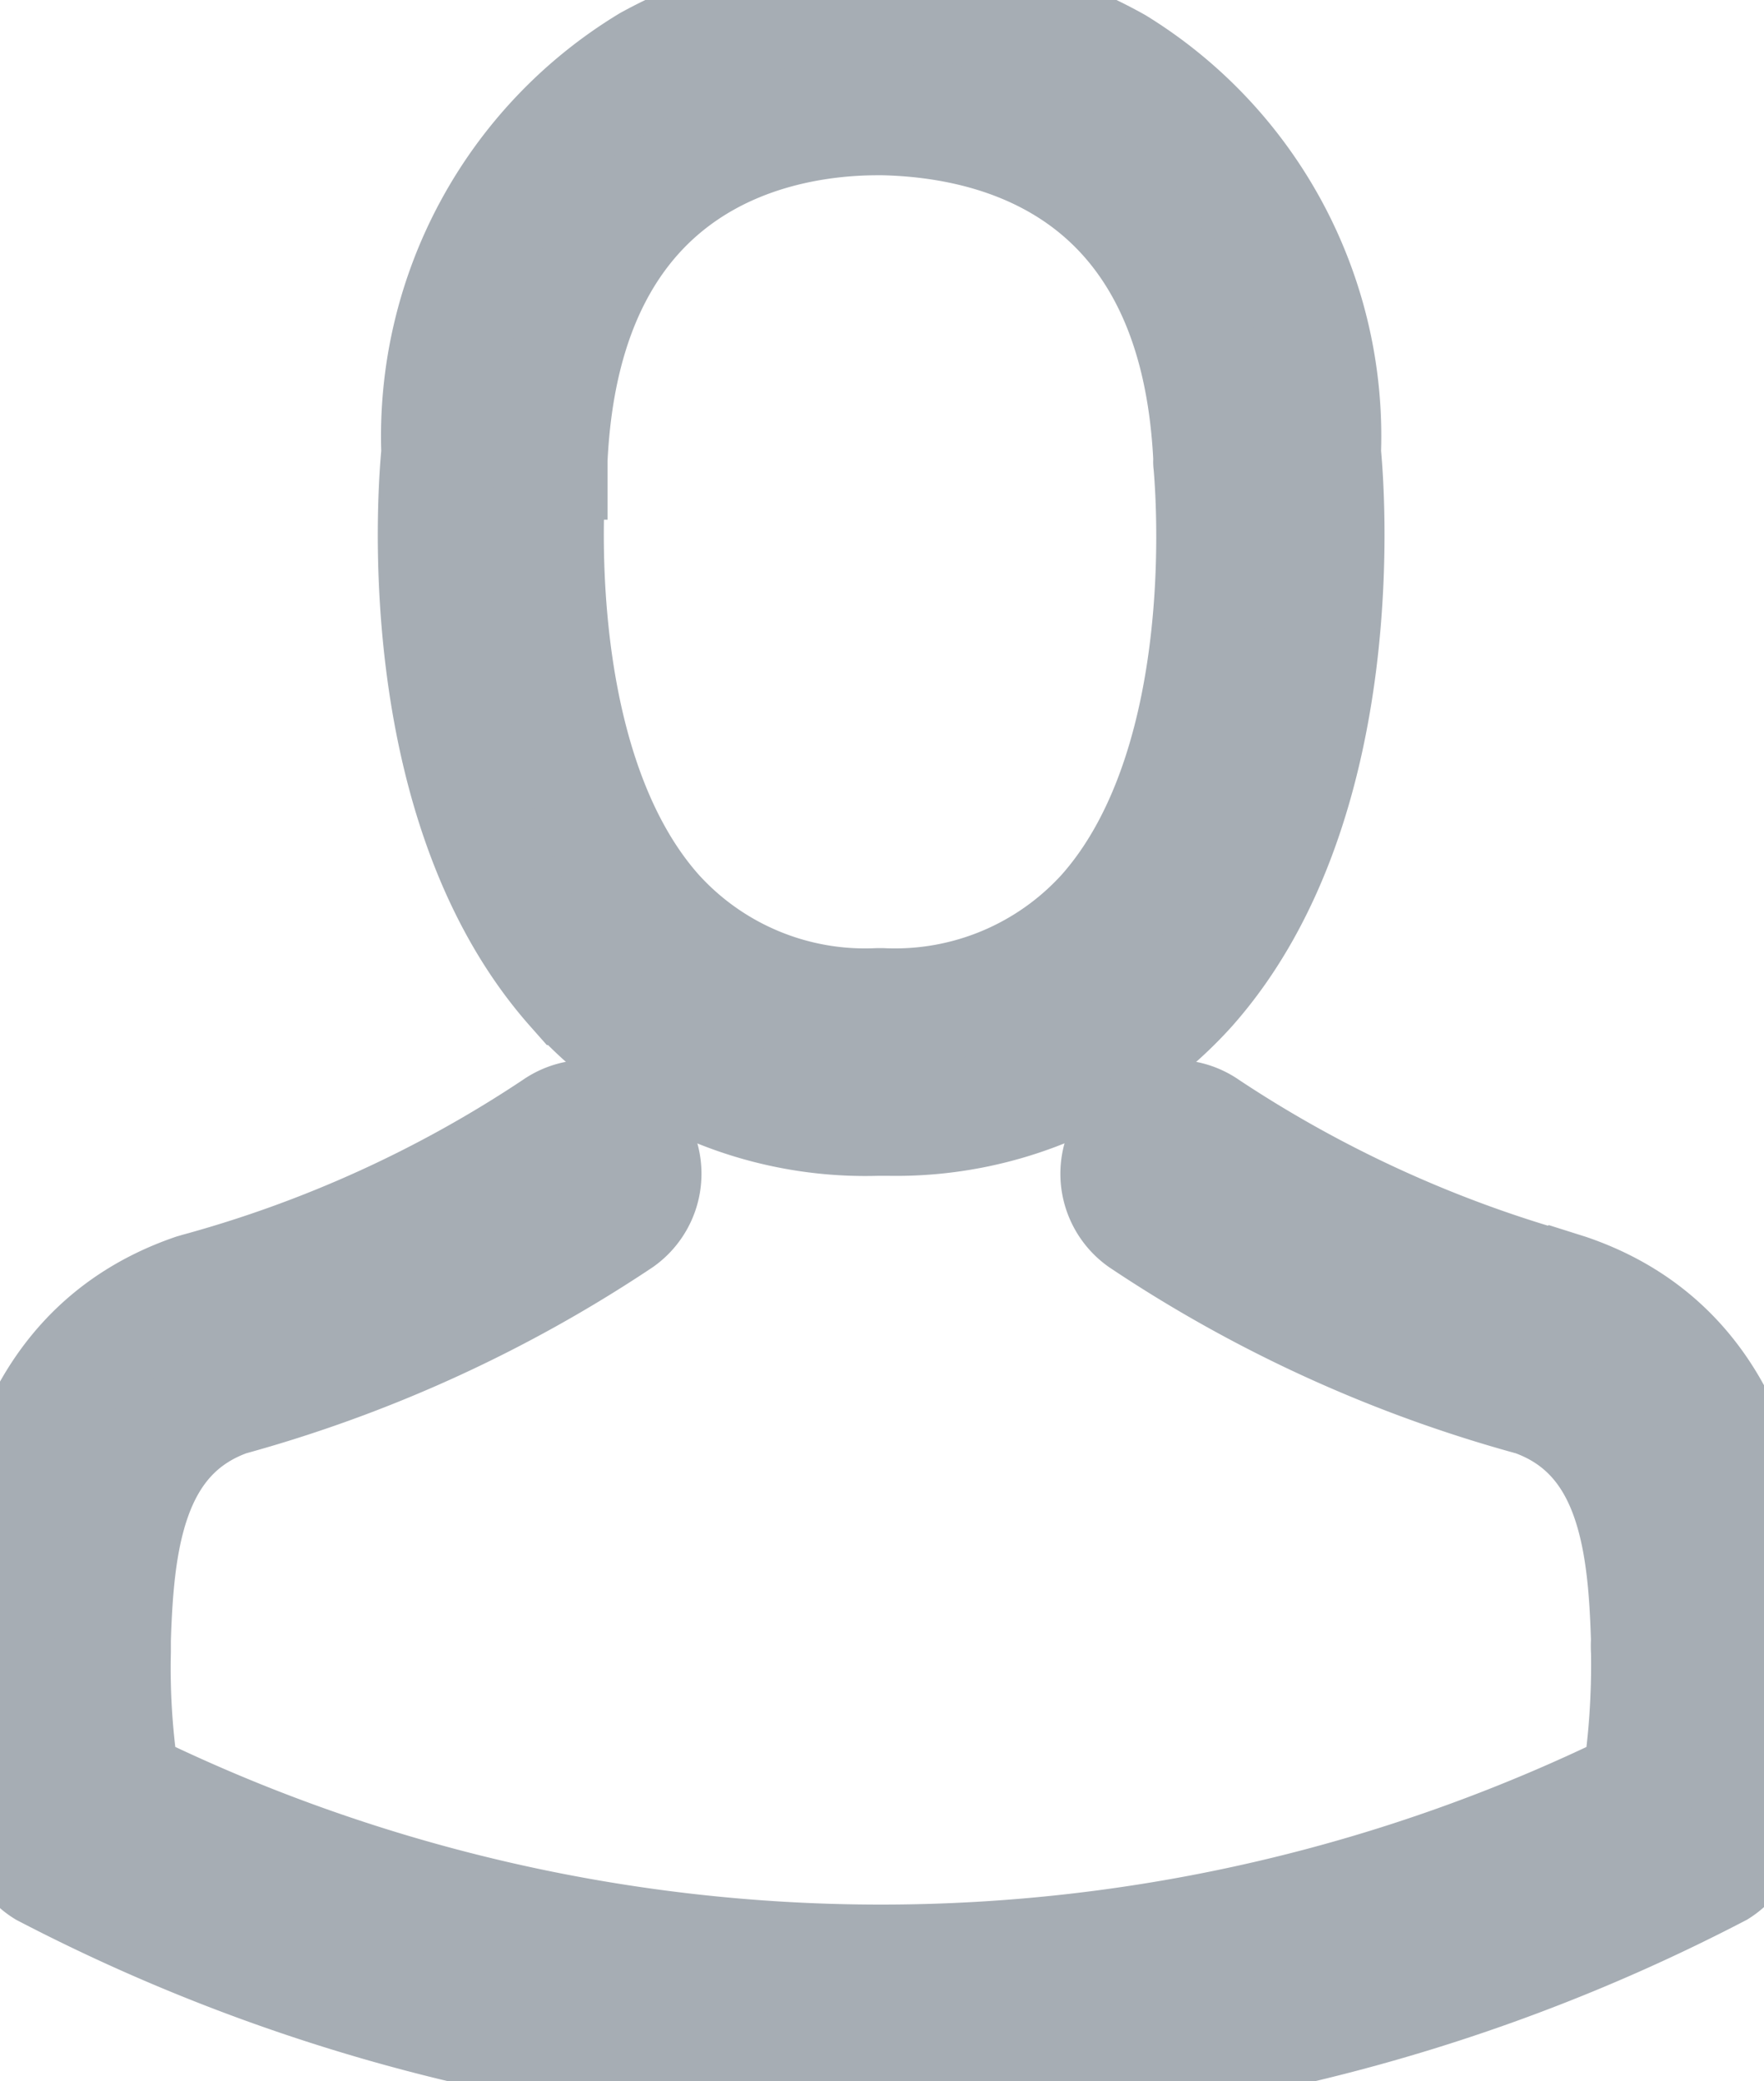 <svg xmlns="http://www.w3.org/2000/svg" xmlns:xlink="http://www.w3.org/1999/xlink" width="15.784" height="18.619" viewBox="0 0 15.784 18.619">
  <defs>
    <clipPath id="clip-path">
      <rect id="Rectangle_2077" data-name="Rectangle 2077" width="15.784" height="18.619" fill="#a6adb4" stroke="#a6adb4" stroke-width="1"/>
    </clipPath>
  </defs>
  <g id="Group_2790" data-name="Group 2790" transform="translate(0)">
    <g id="Group_2704" data-name="Group 2704" transform="translate(0 0)">
      <g id="Group_2703" data-name="Group 2703" transform="translate(0)" clip-path="url(#clip-path)">
        <path id="Path_1436" data-name="Path 1436" d="M217.748,238.443h.123a3.544,3.544,0,0,0,2.708-1.171c1.478-1.667,1.233-4.524,1.206-4.8a3.918,3.918,0,0,0-1.862-3.483,4.27,4.27,0,0,0-2.066-.542h-.065a4.277,4.277,0,0,0-2.066.526,3.92,3.92,0,0,0-1.886,3.5c-.027.273-.273,3.13,1.206,4.8a3.529,3.529,0,0,0,2.7,1.171Zm-2.884-5.872c0-.011,0-.023,0-.031.127-2.754,2.082-3.049,2.919-3.049h.046c1.037.023,2.8.446,2.919,3.049a.073.073,0,0,0,0,.031c0,.027.273,2.638-.949,4.013a2.517,2.517,0,0,1-1.978.822h-.038a2.509,2.509,0,0,1-1.974-.822c-1.217-1.367-.956-3.99-.952-4.013Zm0,0" transform="translate(-209.928 -228.423)" fill="#a6adb4" stroke="#a6adb4" stroke-width="1"/>
        <path id="Path_1437" data-name="Path 1437" d="M148.775,440.622v-.011c0-.031,0-.062,0-.1-.023-.76-.073-2.539-1.74-3.107l-.038-.012a11.085,11.085,0,0,1-3.188-1.452.518.518,0,0,0-.6.849,11.974,11.974,0,0,0,3.507,1.6c.895.319.995,1.275,1.021,2.151a.751.751,0,0,0,0,.1,6.992,6.992,0,0,1-.081,1.187,15.336,15.336,0,0,1-13.545,0,6.592,6.592,0,0,1-.081-1.187c0-.031,0-.061,0-.1.027-.875.127-1.832,1.022-2.151a12.064,12.064,0,0,0,3.506-1.6.518.518,0,0,0-.6-.849,10.959,10.959,0,0,1-3.188,1.452l-.038.011c-1.667.572-1.717,2.35-1.74,3.107a.777.777,0,0,1,0,.1v.012a5.887,5.887,0,0,0,.2,1.74.492.492,0,0,0,.2.242,16.224,16.224,0,0,0,14.993,0,.513.513,0,0,0,.2-.242,6.183,6.183,0,0,0,.184-1.736Zm0,0" transform="translate(-133.001 -425.863)" fill="#a6adb4" stroke="#a6adb4" stroke-width="1"/>
      </g>
    </g>
  </g>
</svg>
